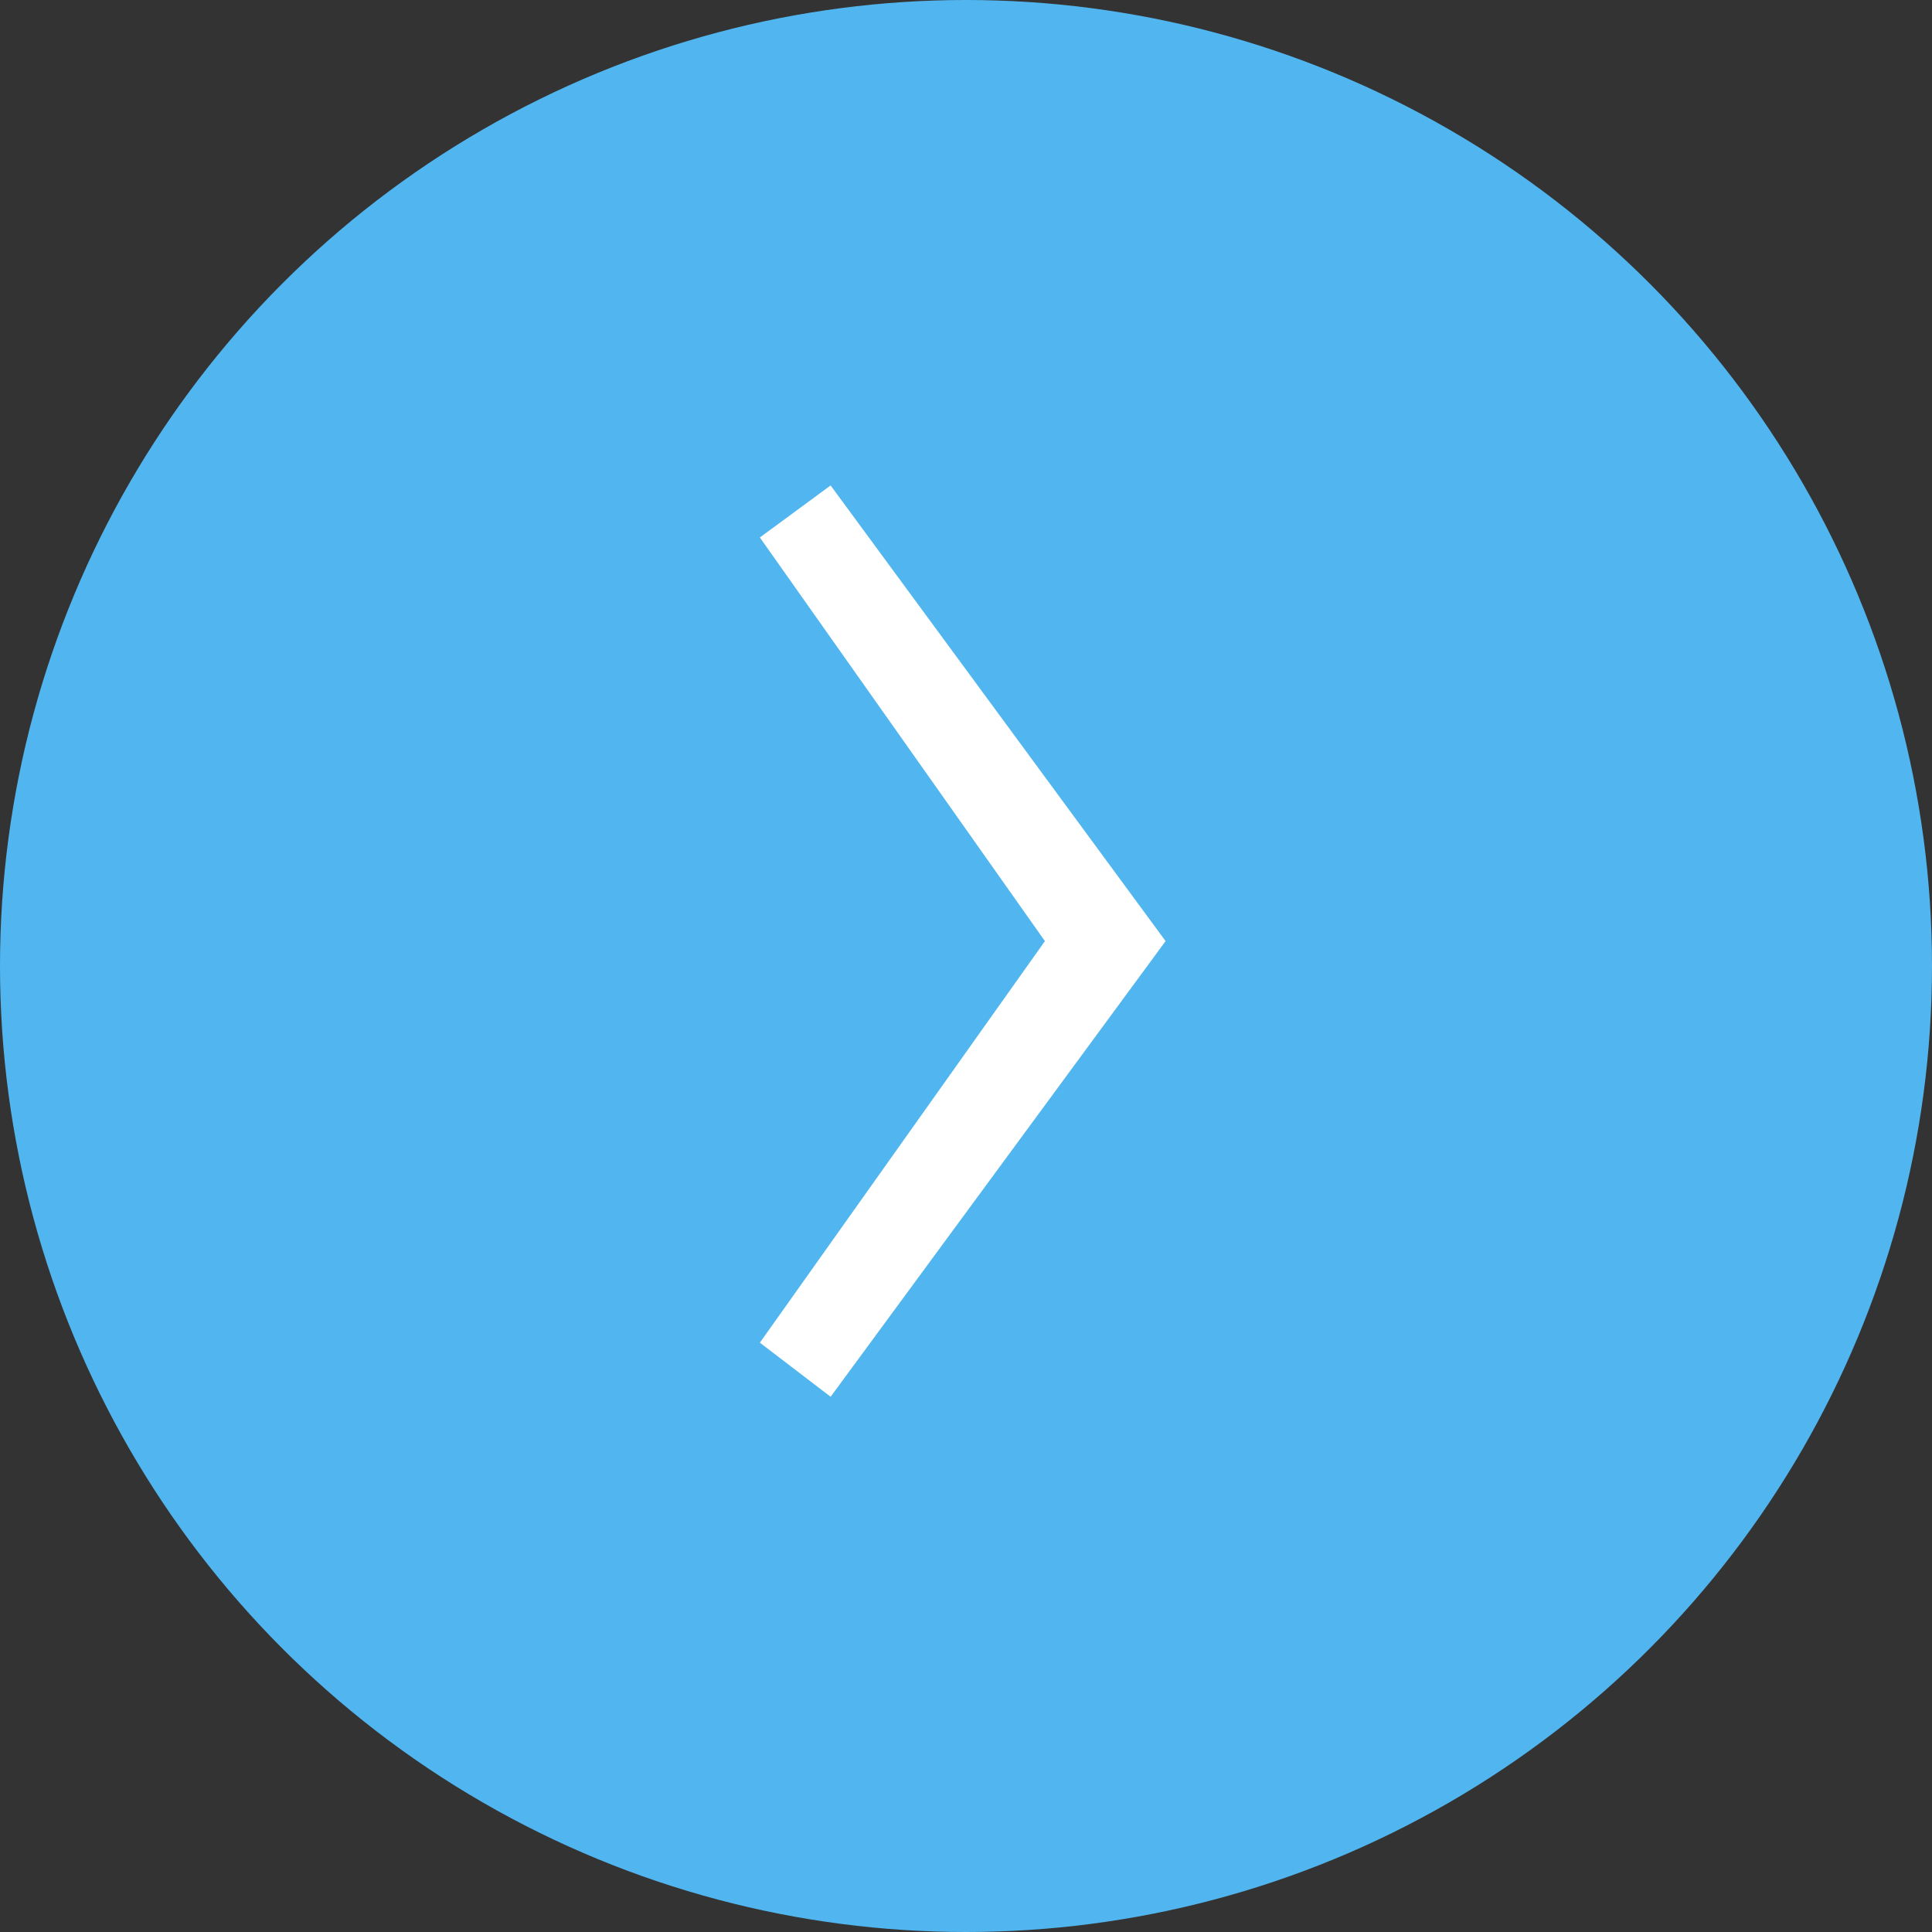 <svg xmlns="http://www.w3.org/2000/svg" xmlns:xlink="http://www.w3.org/1999/xlink" preserveAspectRatio="xMidYMid" width="26" height="26" viewBox="0 0 26 26">
  <rect x="0" y="0" width="26" height="26" fill="#333333" stroke="none"/>
  <defs>
    <style>
      .cls-1 {
        fill: #51b6f0;
      }

      .cls-2 {
        fill: #fff;
        fill-rule: evenodd;
      }
    </style>
  </defs>
  <circle cx="13" cy="13" r="13" class="cls-1"/>
  <path d="M15.686,12.665 L11.178,6.533 L10.226,7.233 L14.062,12.665 L10.226,18.069 L11.178,18.797 L15.686,12.665 Z" class="cls-2"/>
</svg>
